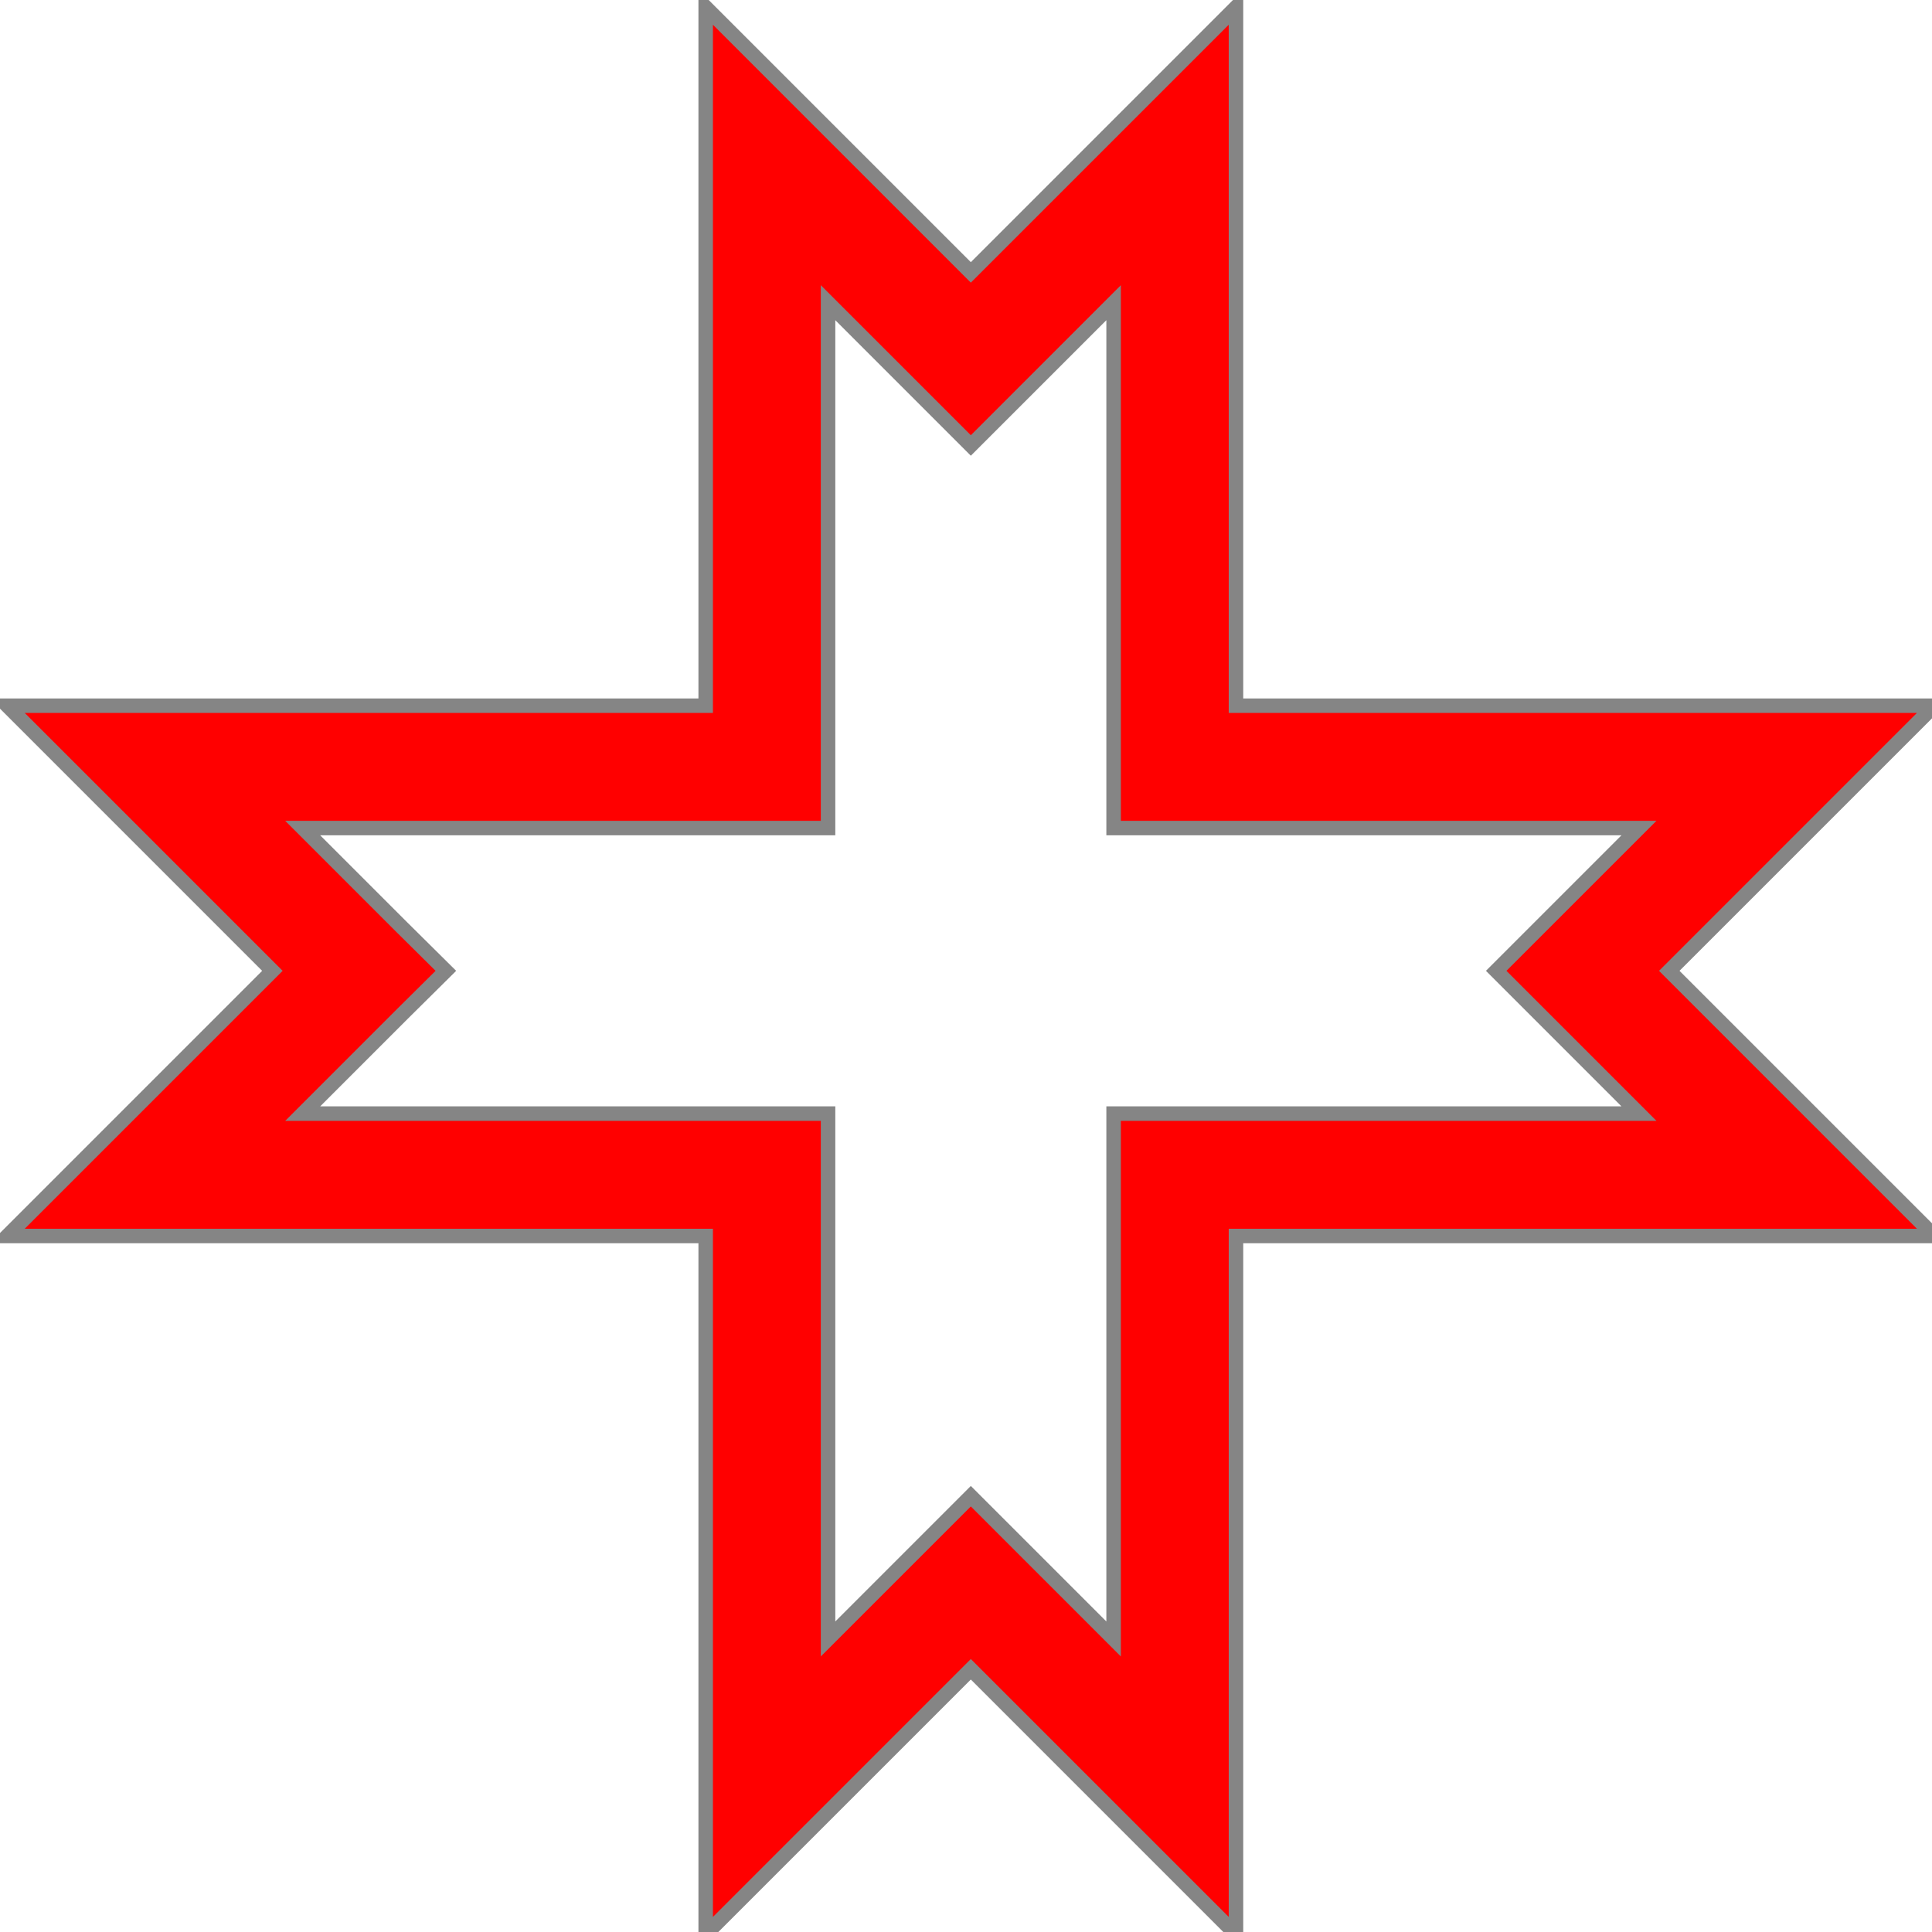 <?xml version="1.0" encoding="UTF-8"?>
<!DOCTYPE svg PUBLIC "-//W3C//DTD SVG 1.1//EN" "http://www.w3.org/Graphics/SVG/1.1/DTD/svg11.dtd">
<svg version="1.1" xmlns="http://www.w3.org/2000/svg" xmlns:xlink="http://www.w3.org/1999/xlink" x="0" y="0" width="400" height="400" viewBox="0, 0, 400, 400">
  <g id="Layer_1">
    <g>
      <path d="M255.897,1.5 L255.897,146.103 L400.5,146.103 L345.603,201 L378.873,234.271 L400.5,255.897 L255.897,255.897 L255.897,400.5 L234.271,378.873 L201,345.603 L146.103,400.5 L146.103,255.897 L1.5,255.897 L23.127,234.271 L56.397,201 L23.127,167.729 L1.5,146.103 L146.103,146.103 L146.103,1.5 L167.729,23.127 L201,56.397 L234.271,23.127 L255.897,1.5 z M230.56,62.67 L201,92.23 L192.042,83.272 L171.44,62.67 L171.44,171.44 L62.67,171.44 L83.272,192.042 L92.314,201 L83.272,209.958 L62.67,230.56 L171.44,230.56 L171.44,339.33 L192.042,318.728 L201,309.77 L230.56,339.33 L230.56,230.56 L339.33,230.56 L309.77,201 L318.728,192.042 L339.33,171.44 L230.56,171.44 L230.56,62.67 z" fill="#FF0000"/>
      <path d="M255.897,1.5 L255.897,146.103 L400.5,146.103 L345.603,201 L378.873,234.271 L400.5,255.897 L255.897,255.897 L255.897,400.5 L234.271,378.873 L201,345.603 L146.103,400.5 L146.103,255.897 L1.5,255.897 L23.127,234.271 L56.397,201 L23.127,167.729 L1.5,146.103 L146.103,146.103 L146.103,1.5 L167.729,23.127 L201,56.397 L234.271,23.127 L255.897,1.5 z M230.56,62.67 L201,92.23 L192.042,83.272 L171.44,62.67 L171.44,171.44 L62.67,171.44 L83.272,192.042 L92.314,201 L83.272,209.958 L62.67,230.56 L171.44,230.56 L171.44,339.33 L192.042,318.728 L201,309.77 L230.56,339.33 L230.56,230.56 L339.33,230.56 L309.77,201 L318.728,192.042 L339.33,171.44 L230.56,171.44 L230.56,62.67 z" fill-opacity="0" stroke="#858585" stroke-width="3"/>
    </g>
  </g>
</svg>
